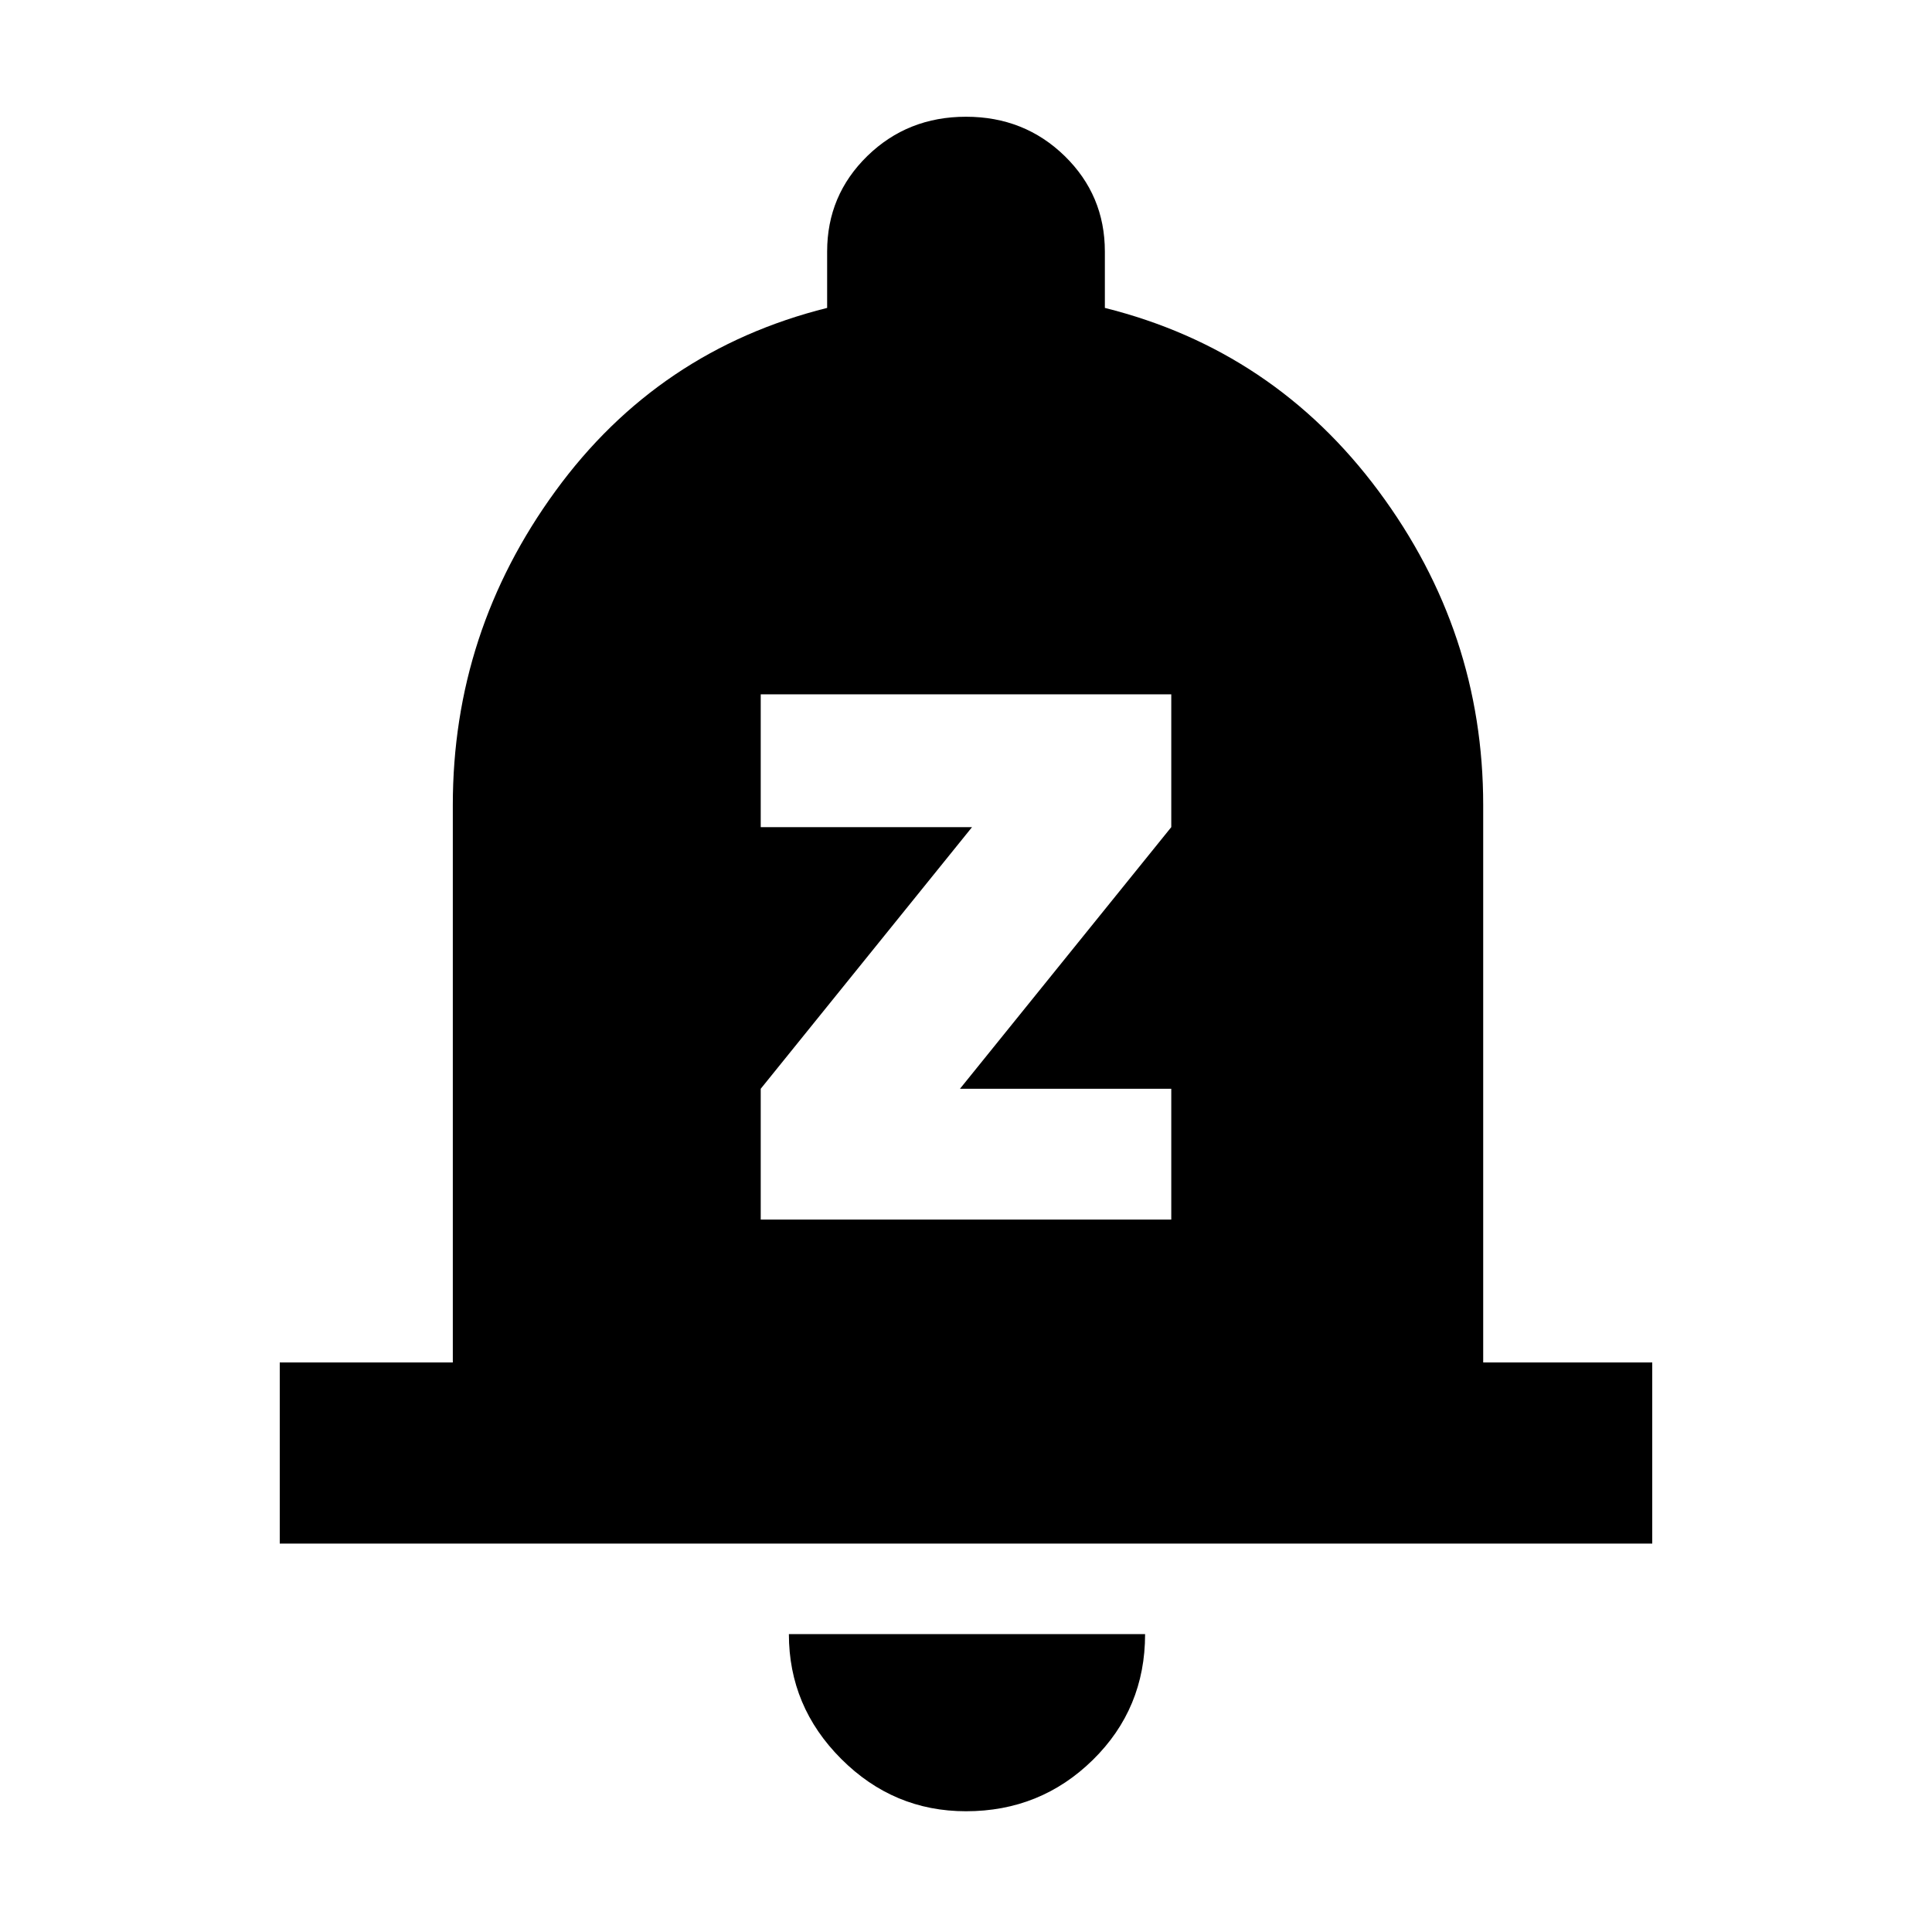 <svg xmlns="http://www.w3.org/2000/svg" height="40" width="40"><path d="M15.75 25.25h8.5v-2.708h-4.375l4.375-5.417v-2.75h-8.5v2.75h4.375l-4.375 5.417Zm-9.958 6.708v-3.75h3.583V16.667q0-3.584 2.125-6.5 2.125-2.917 5.625-3.792V5.208q0-1.166.833-1.979.834-.812 2.042-.812 1.208 0 2.042.812.833.813.833 1.979v1.167q3.5.875 5.667 3.792 2.166 2.916 2.166 6.5v11.541h3.5v3.75ZM20 37.5q-1.5 0-2.583-1.083-1.084-1.084-1.084-2.584h7.375q0 1.542-1.083 2.605Q21.542 37.5 20 37.5Z"/></svg>